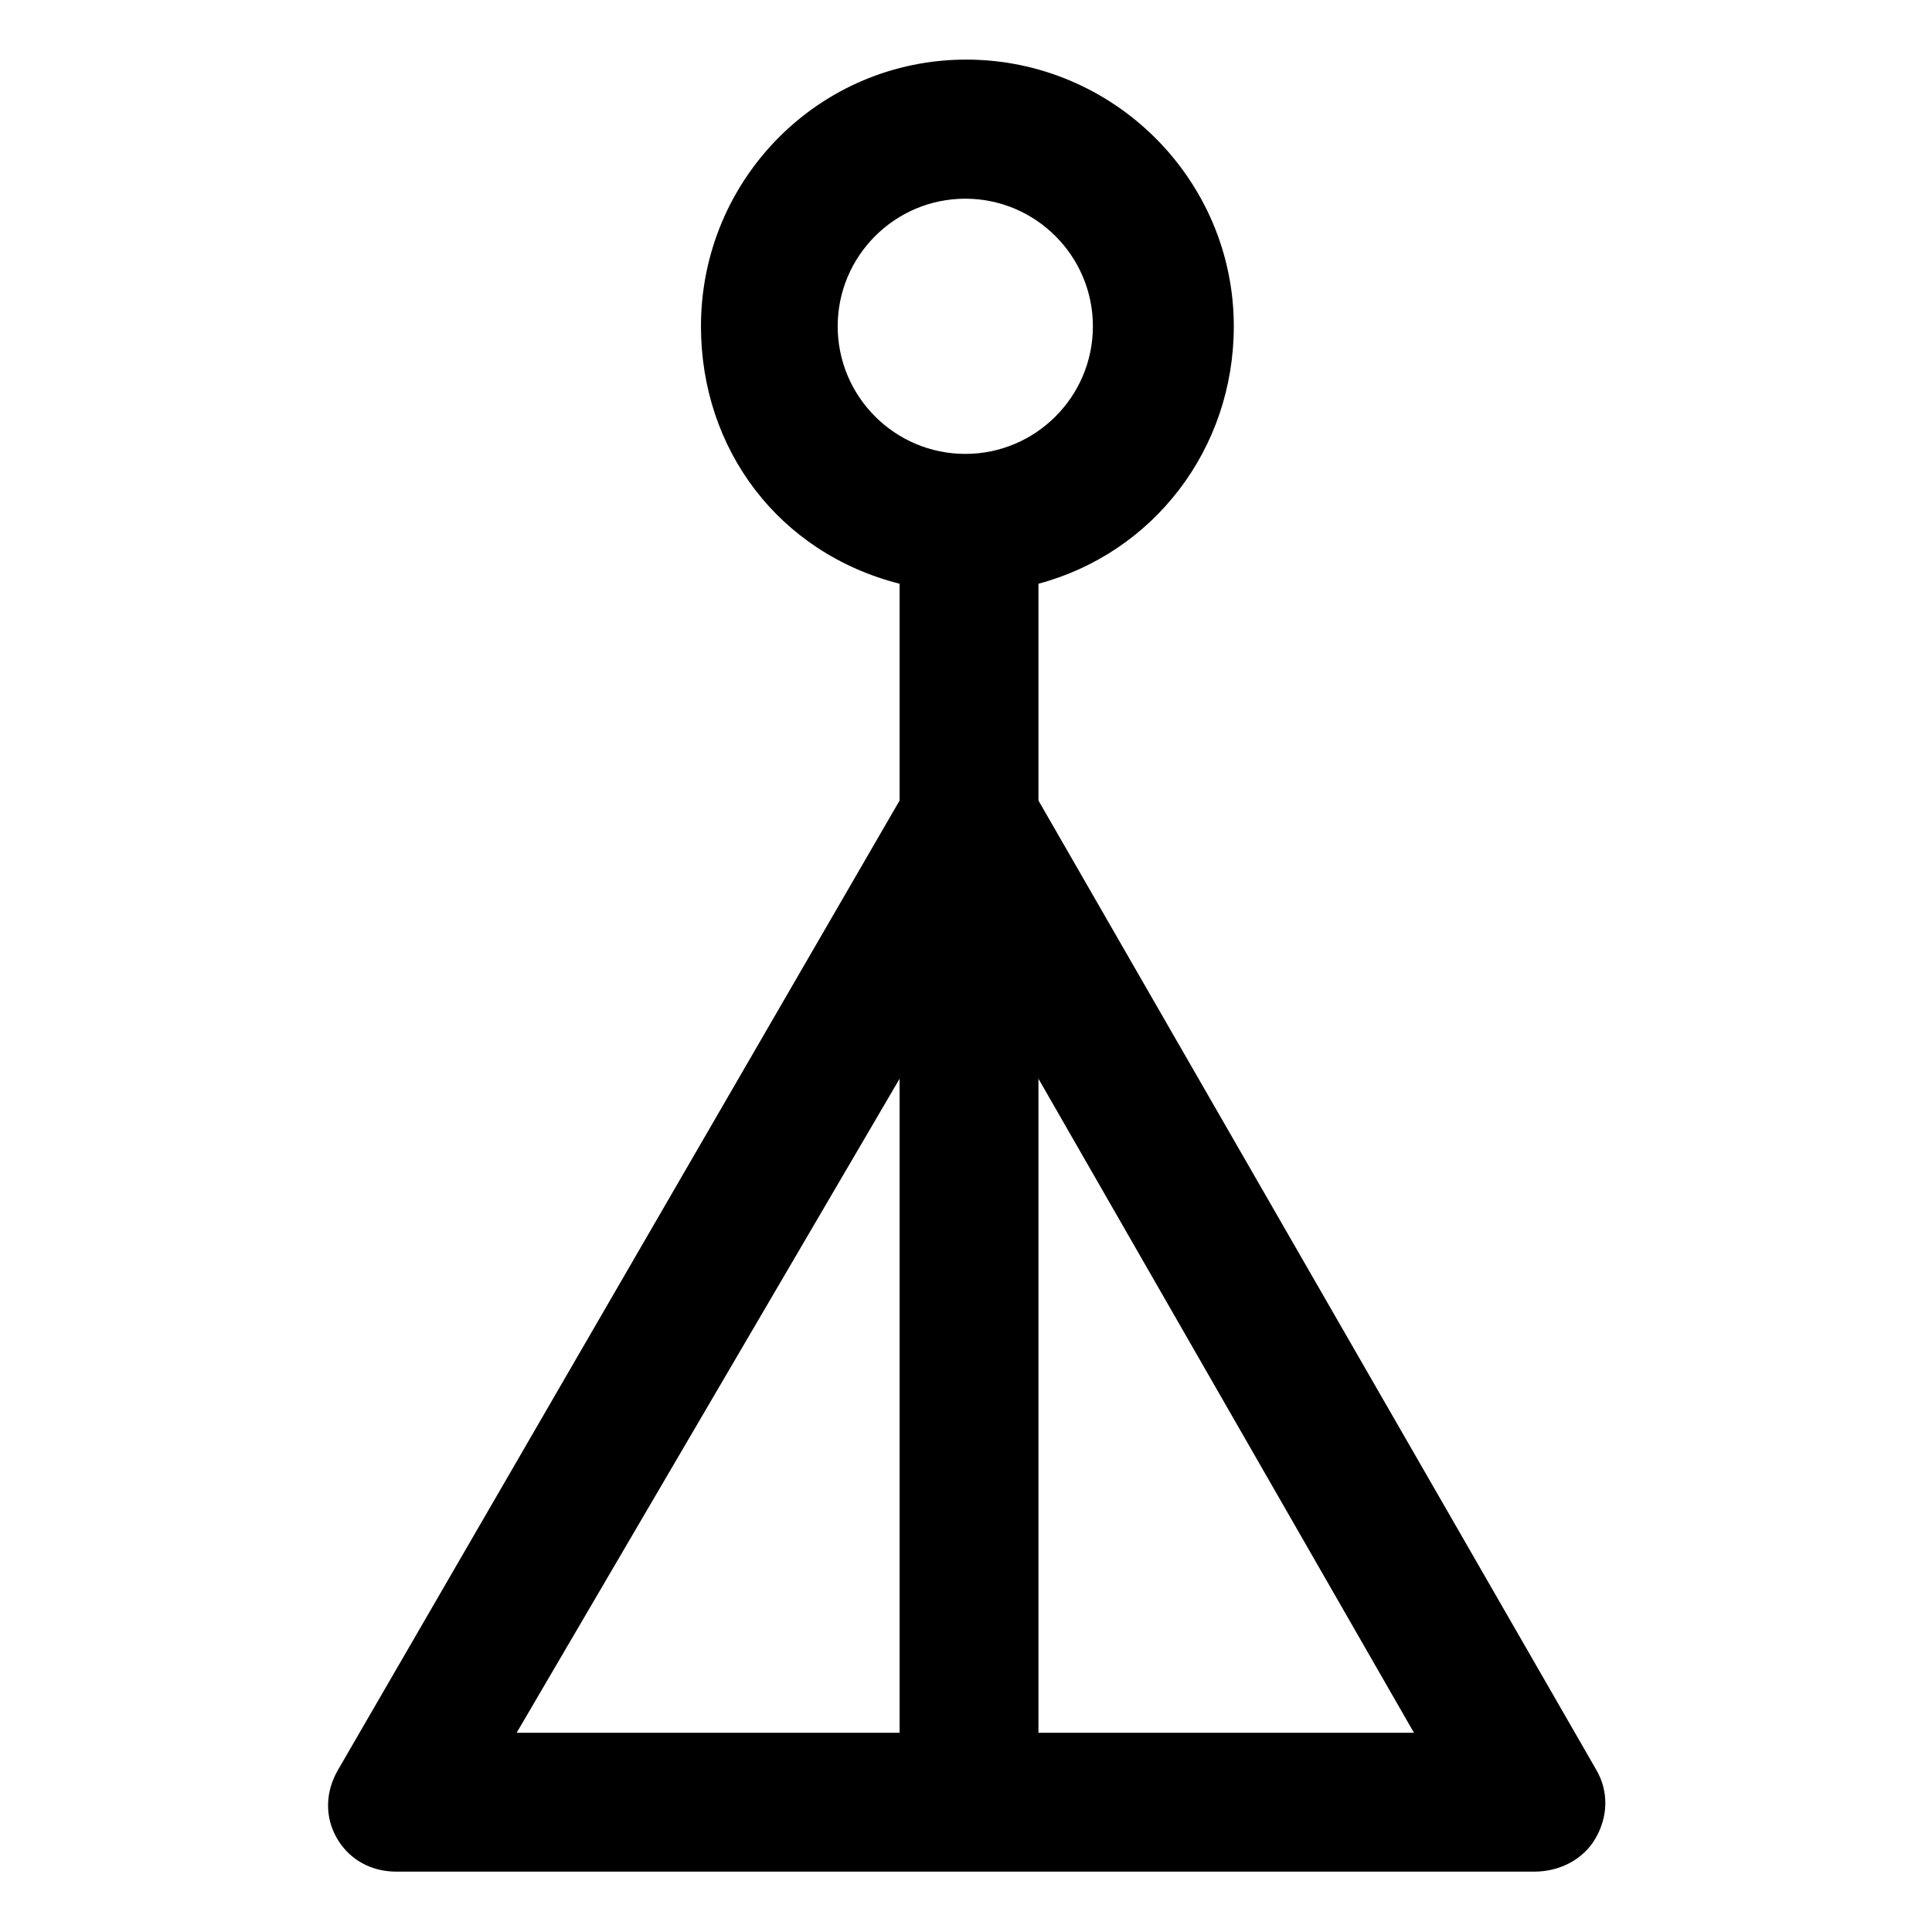<svg xmlns="http://www.w3.org/2000/svg" viewBox="0 0 320 320"><path d="M264.423 293.19L172 132.591V96.686c19-5.081 32.356-22.268 32.356-42.64 0-24.358-19.965-44.174-44.323-44.174s-43.931 19.816-43.931 44.174c0 20.372 12.898 37.559 32.898 42.64v35.91L55.962 293.19c-2.058 3.564-2.217 7.721-.159 11.285 2.058 3.564 5.702 5.525 9.818 5.525h188.528c4.115 0 8.068-1.961 10.126-5.525s2.206-7.721.148-11.285zM138.748 54.046c0-11.654 9.481-21.135 21.135-21.135s21.135 9.482 21.135 21.135-9.482 21.134-21.135 21.134-21.135-9.48-21.135-21.134zM149 178.674V287H85.574L149 178.674zM172 287V178.67L234.196 287H172z"/></svg>